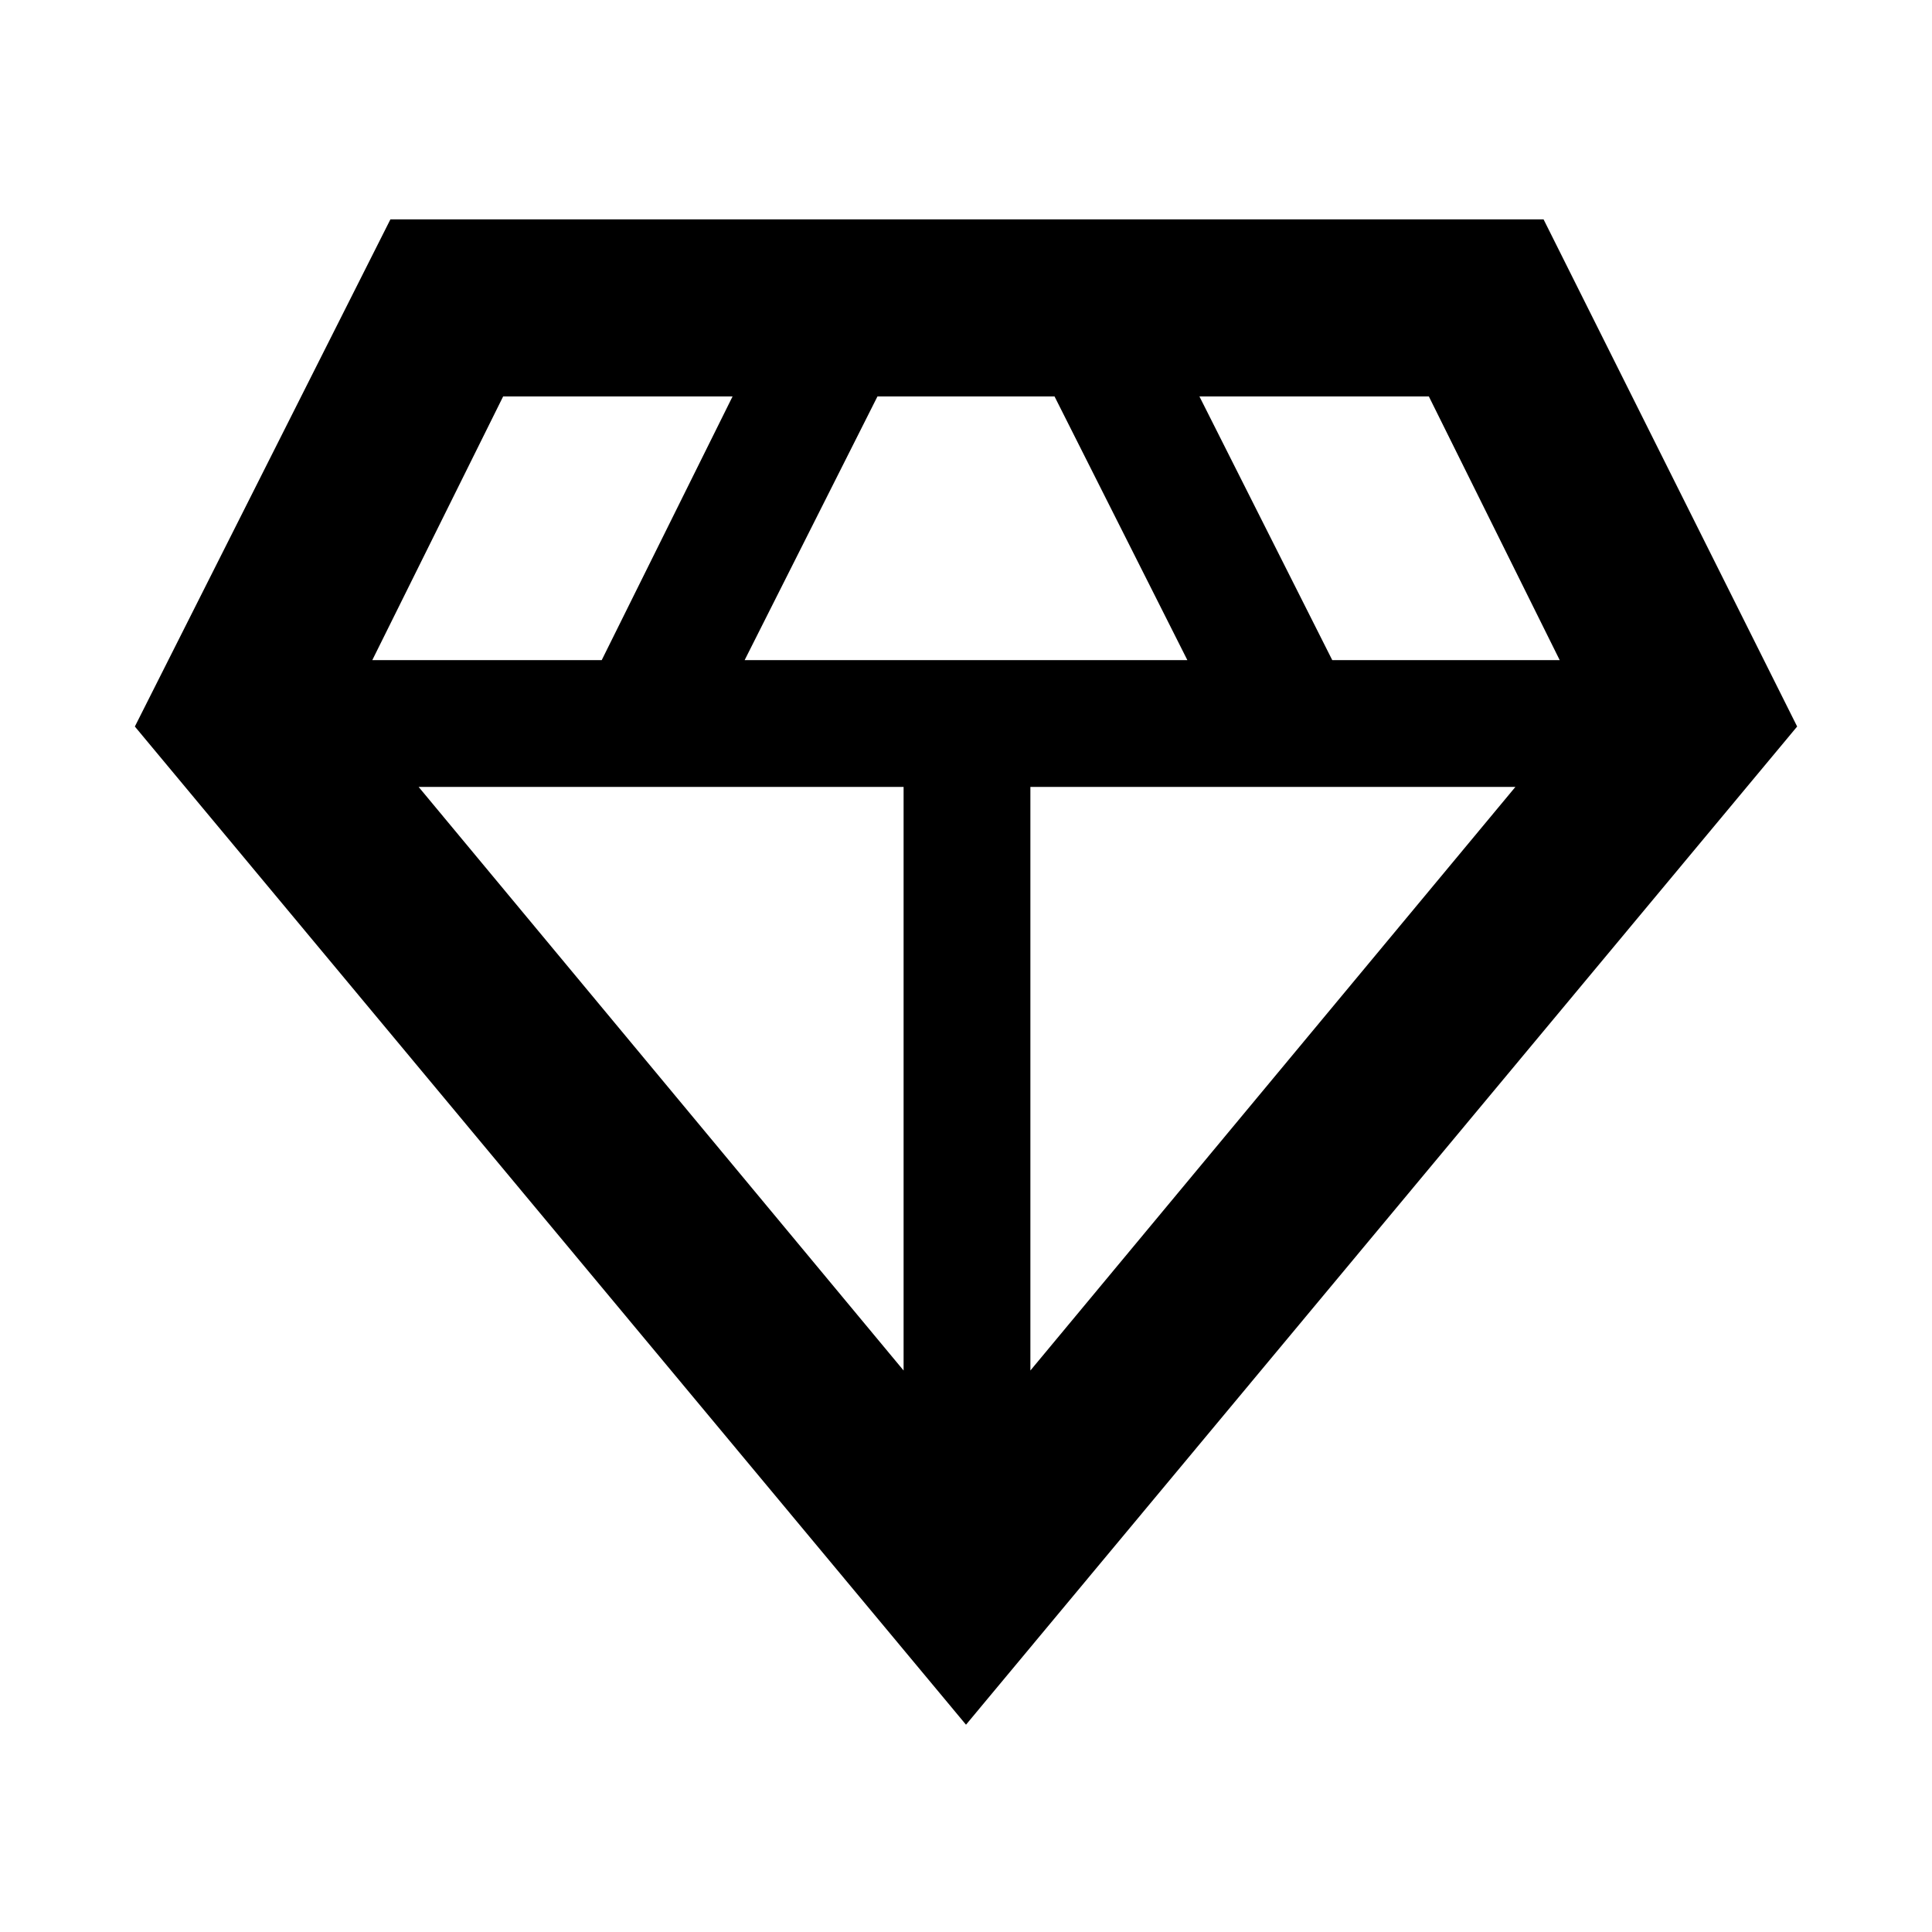 <svg xmlns="http://www.w3.org/2000/svg" height="40" width="40"><path d="M20 35.708 2.792 15.042l5.291-10.5h23.875l5.25 10.5Zm-4.583-22.041h9.166l-2.75-5.459h-3.666Zm3.291 14.708V16.292H8.667Zm2.625 0 10.042-12.083H21.333Zm6.25-14.708h4.709l-2.709-5.459h-4.75Zm-19.875 0h4.75l2.709-5.459h-4.75Z"/></svg>